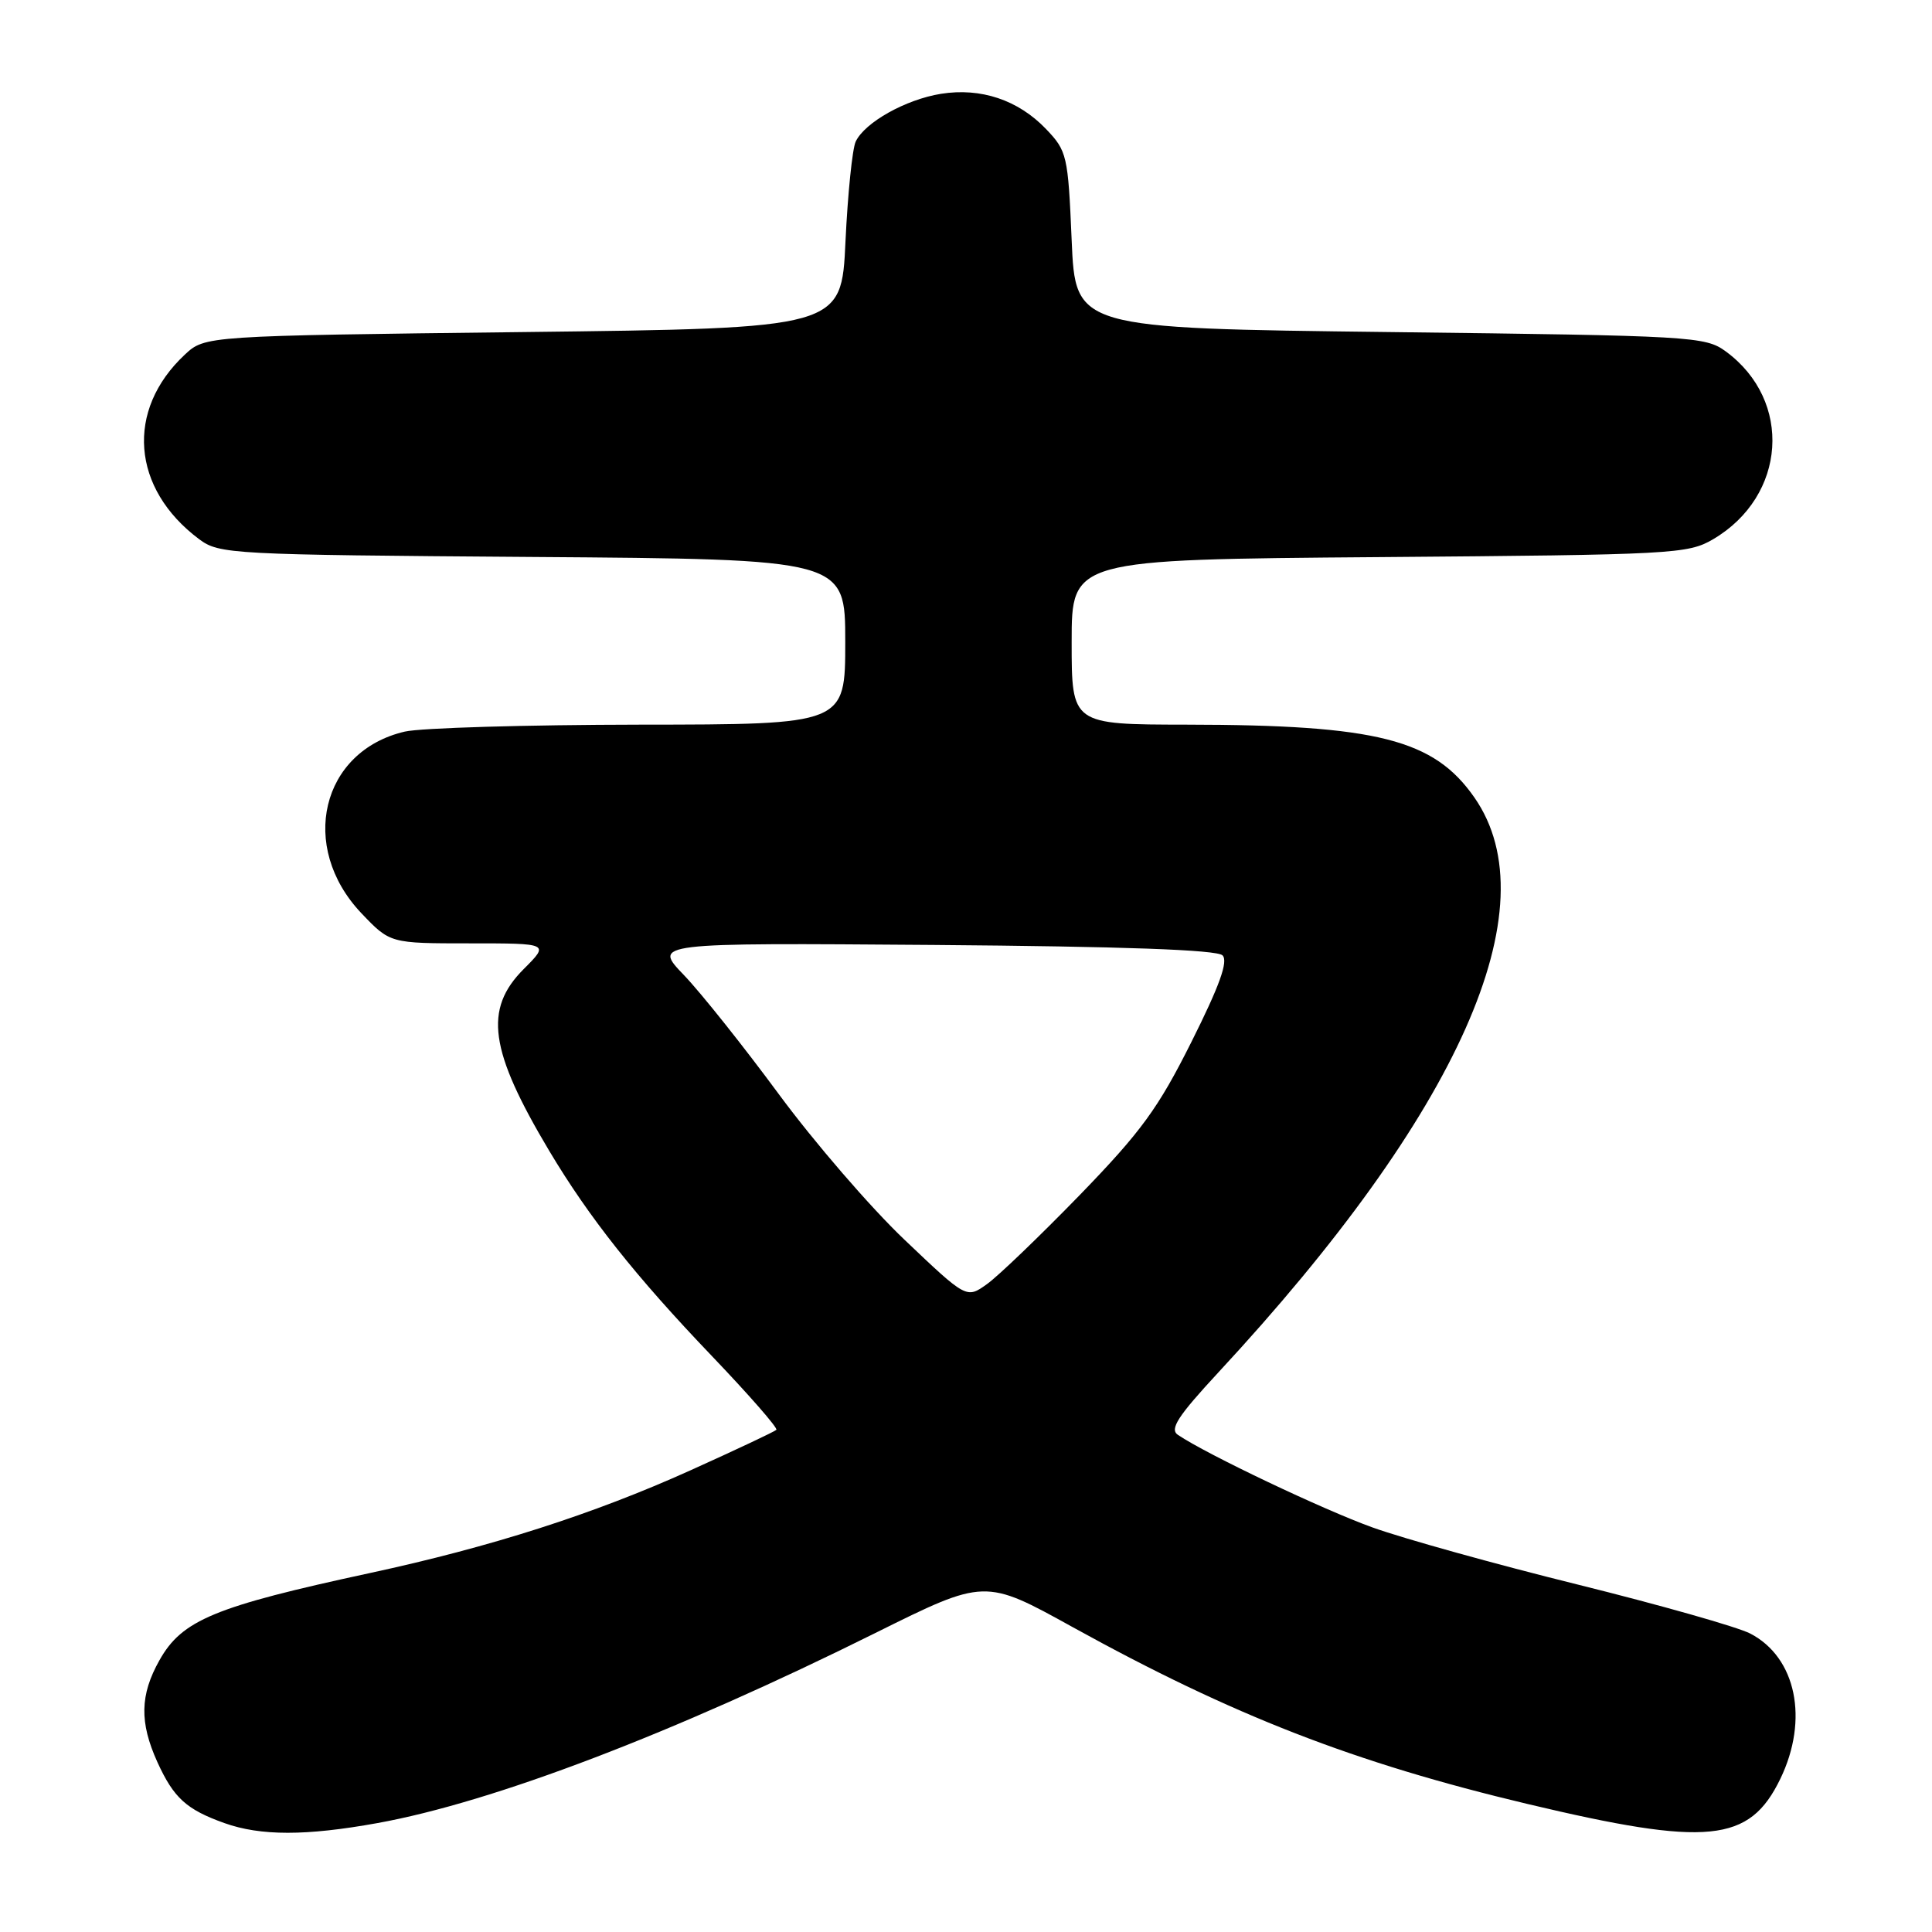 <?xml version="1.0" encoding="UTF-8" standalone="no"?>
<!DOCTYPE svg PUBLIC "-//W3C//DTD SVG 1.1//EN" "http://www.w3.org/Graphics/SVG/1.1/DTD/svg11.dtd" >
<svg xmlns="http://www.w3.org/2000/svg" xmlns:xlink="http://www.w3.org/1999/xlink" version="1.1" viewBox="0 0 256 256">
 <g >
 <path fill="currentColor"
d=" M 50.00 241.57 C 65.34 238.80 89.24 229.68 115.99 216.38 C 130.50 209.17 130.50 209.17 142.13 215.60 C 163.36 227.32 179.42 233.57 202.42 239.04 C 226.31 244.72 231.80 244.17 235.90 235.71 C 239.71 227.84 238.01 219.61 231.91 216.45 C 230.23 215.58 219.96 212.67 209.09 209.97 C 198.21 207.28 185.98 203.87 181.91 202.41 C 175.34 200.05 159.92 192.72 156.08 190.13 C 154.95 189.37 156.05 187.67 161.46 181.83 C 193.39 147.41 205.49 120.22 195.37 105.68 C 190.00 97.96 182.49 96.05 157.25 96.02 C 142.00 96.00 142.00 96.00 142.00 85.07 C 142.00 74.14 142.00 74.14 182.75 73.82 C 221.75 73.51 223.65 73.41 227.00 71.45 C 236.72 65.73 237.58 53.10 228.68 46.57 C 225.96 44.58 224.35 44.48 184.18 44.00 C 142.50 43.50 142.50 43.50 142.00 31.81 C 141.52 20.57 141.39 20.01 138.59 17.08 C 134.90 13.24 129.97 11.59 124.69 12.43 C 120.01 13.18 114.58 16.22 113.38 18.77 C 112.94 19.72 112.33 25.68 112.03 32.00 C 111.50 43.50 111.50 43.50 69.33 44.00 C 27.16 44.50 27.16 44.50 24.48 47.00 C 16.61 54.36 17.42 64.74 26.38 71.44 C 29.05 73.43 30.53 73.51 70.57 73.80 C 112.00 74.10 112.00 74.10 112.00 85.05 C 112.00 96.00 112.00 96.00 84.75 96.02 C 69.76 96.04 55.76 96.45 53.64 96.94 C 42.55 99.52 39.52 112.20 47.89 121.01 C 51.69 125.00 51.69 125.00 62.25 125.00 C 72.80 125.00 72.80 125.00 69.40 128.40 C 64.07 133.73 64.84 139.19 72.78 152.50 C 78.06 161.34 84.20 169.09 94.29 179.64 C 99.24 184.82 103.10 189.23 102.87 189.46 C 102.65 189.69 97.51 192.11 91.46 194.84 C 78.60 200.64 65.04 204.98 49.00 208.44 C 28.43 212.88 24.12 214.66 21.13 219.99 C 18.54 224.59 18.47 228.23 20.86 233.50 C 23.02 238.24 24.70 239.77 29.74 241.57 C 34.53 243.28 40.55 243.28 50.00 241.57 Z  M 119.87 164.29 C 115.36 160.01 107.87 151.32 103.21 145.00 C 98.55 138.68 92.89 131.57 90.63 129.21 C 86.51 124.93 86.51 124.93 123.71 125.21 C 148.78 125.41 161.26 125.85 161.99 126.59 C 162.77 127.37 161.61 130.59 157.87 138.06 C 153.46 146.87 151.22 149.94 143.09 158.33 C 137.81 163.76 132.28 169.08 130.78 170.15 C 128.07 172.09 128.07 172.09 119.87 164.29 Z "/>
</g>
</svg>